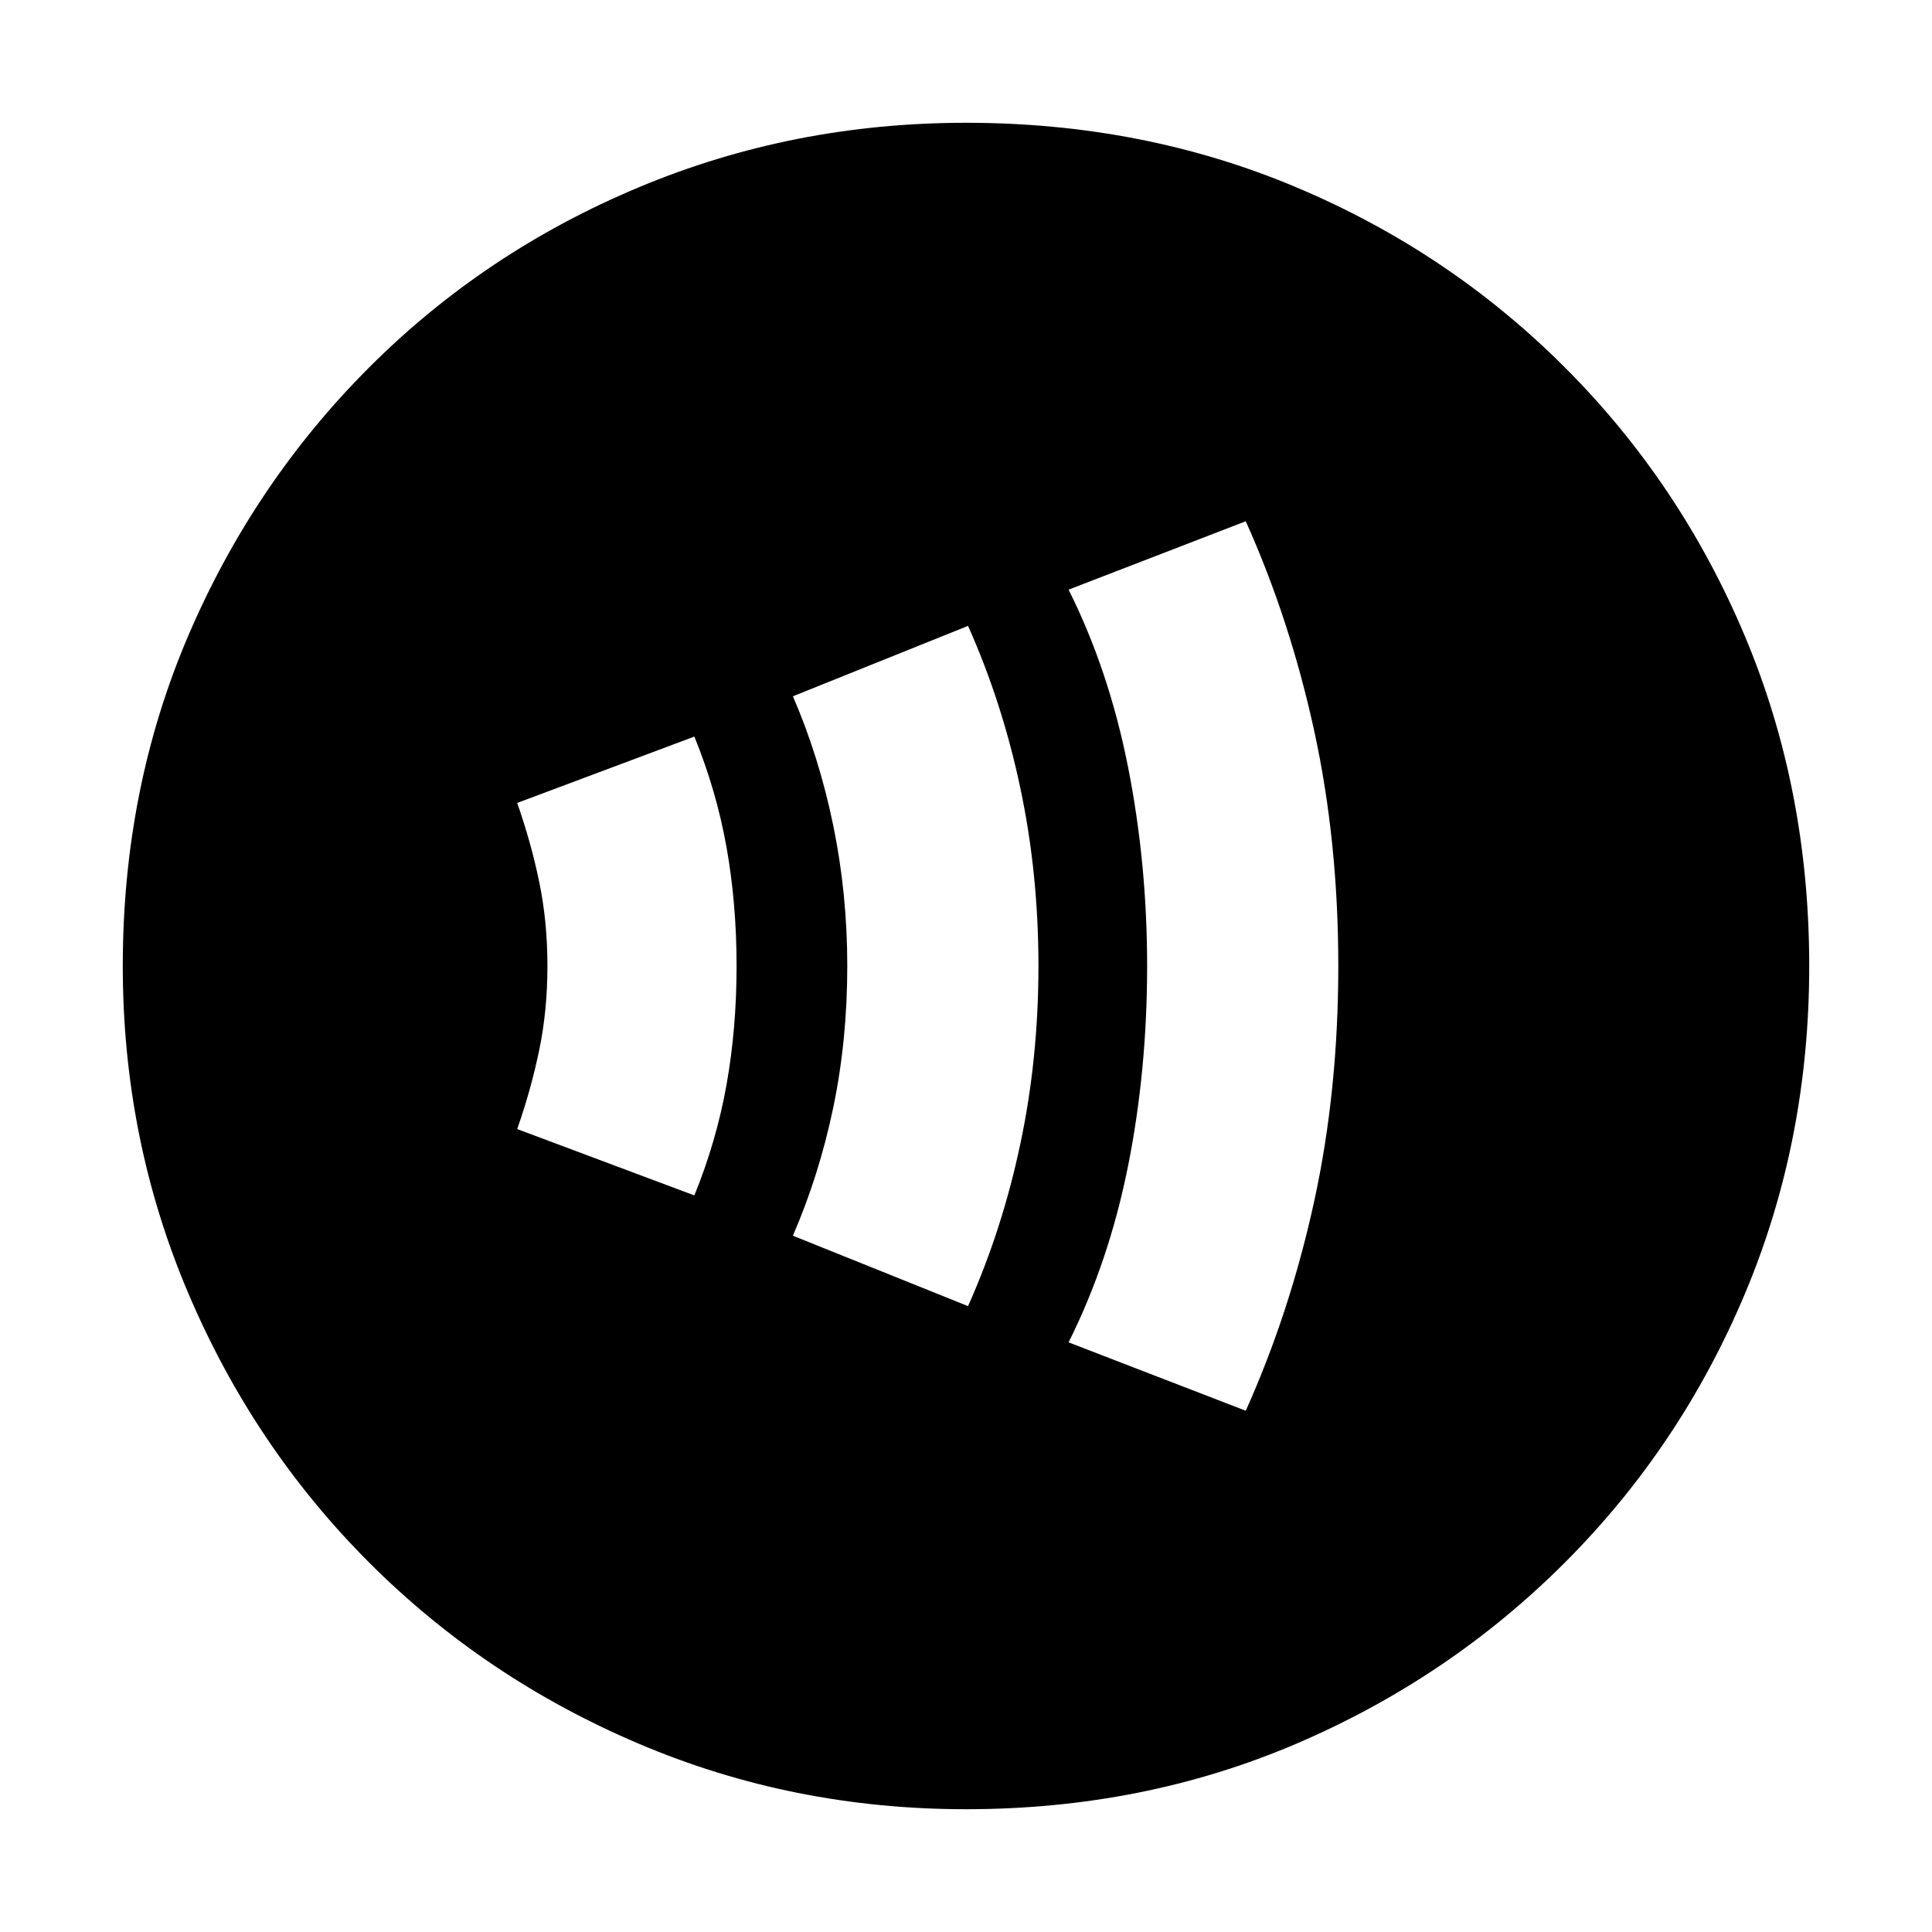<svg xmlns="http://www.w3.org/2000/svg" height="20" width="20"><path d="M7.188 12.375q.229-.563.333-1.146.104-.583.104-1.229 0-.646-.104-1.229-.104-.583-.333-1.146l-1.834.687q.146.417.229.823.084.407.084.865t-.084.865q-.083.406-.229.823Zm2.833 1.146q.354-.792.541-1.677.188-.886.188-1.844 0-.958-.188-1.844-.187-.885-.541-1.677l-1.813.729q.271.625.417 1.334.146.708.146 1.458 0 .771-.146 1.469-.146.698-.417 1.323Zm2.875 1.083q.458-1.021.708-2.166.25-1.146.25-2.438 0-1.292-.25-2.437-.25-1.146-.708-2.167l-1.834.708q.417.834.615 1.834T11.875 10q0 1.083-.198 2.073-.198.989-.615 1.823ZM10 18.729q-1.792 0-3.385-.677-1.594-.677-2.792-1.875-1.198-1.198-1.875-2.792-.677-1.593-.677-3.385 0-1.833.677-3.417Q2.625 5 3.823 3.802q1.198-1.198 2.792-1.864Q8.208 1.271 10 1.271q1.833 0 3.417.667 1.583.666 2.781 1.864Q17.396 5 18.062 6.583q.667 1.584.667 3.417 0 1.812-.667 3.396-.666 1.583-1.864 2.781-1.198 1.198-2.781 1.875-1.584.677-3.417.677Z"/></svg>